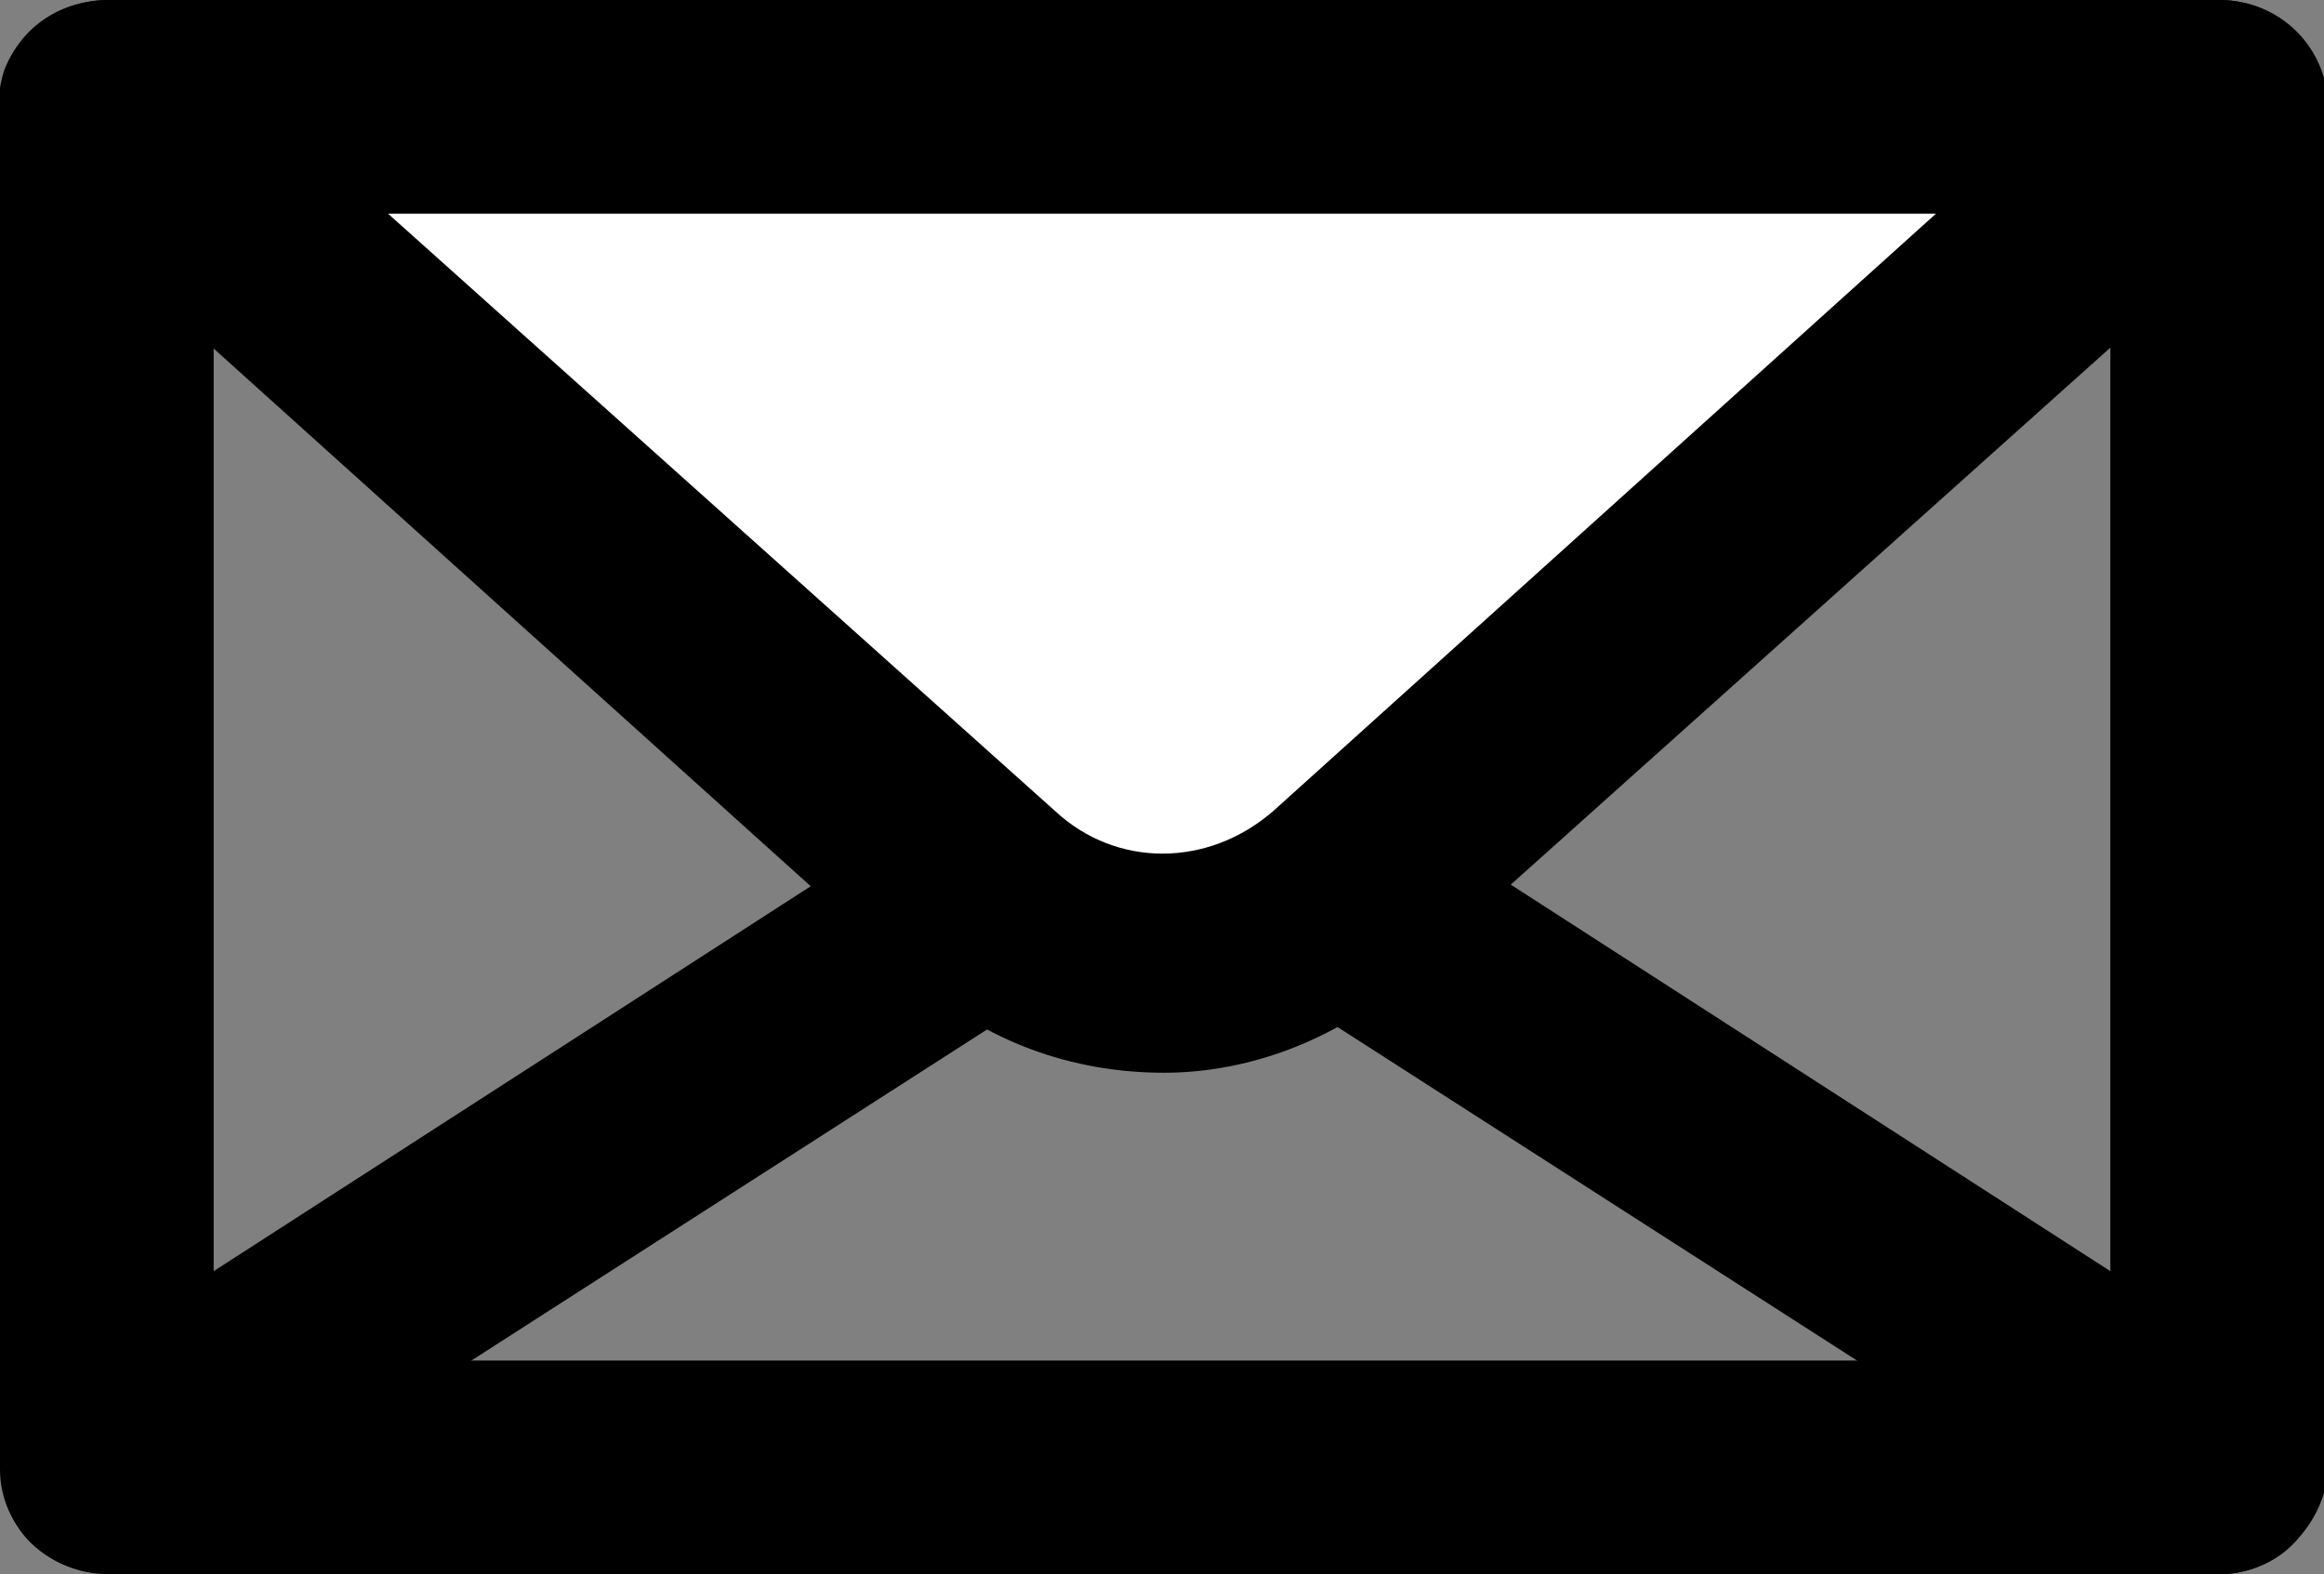 <?xml version="1.0" encoding="utf-8"?>
<!-- Generator: Adobe Illustrator 21.0.2, SVG Export Plug-In . SVG Version: 6.00 Build 0)  -->
<svg version="1.1" id="Layer_1" xmlns="http://www.w3.org/2000/svg" xmlns:xlink="http://www.w3.org/1999/xlink" x="0px" y="0px"
	 viewBox="0 0 53.3 36.1" style="enable-background:new 0 0 53.3 36.1;" xml:space="preserve">
<rect x="0" y="0" width="53.3" height="36.1" fill="#808080" stroke="none"/>
<style type="text/css">
	.st0{fill:#FFFFFF;}
</style>
<g>
	<g>
		<path d="M50.9,36.1H2.5C1.1,36.1,0,35,0,33.7V2.5C0,1.1,1.1,0,2.5,0h48.4c1.4,0,2.5,1.1,2.5,2.5v31.2C53.3,35,52.2,36.1,50.9,36.1
			z M4.9,31.2h43.5V4.9H4.9V31.2z"/>
	</g>
	<g>
		<path d="M50.9,36.1c-0.5,0-0.9-0.1-1.3-0.4L26.7,21L3.8,35.7c-1.1,0.7-2.7,0.4-3.4-0.7c-0.7-1.1-0.4-2.7,0.7-3.4L25.3,16
			c0.8-0.5,1.9-0.5,2.7,0l24.2,15.6c1.1,0.7,1.5,2.3,0.7,3.4C52.5,35.7,51.7,36.1,50.9,36.1z"/>
	</g>
	<g>
		<path class="st0" d="M2.5,2.5l20.1,18c2.3,2.1,5.9,2.1,8.3,0l20.1-18H2.5z"/>
		<path d="M26.7,24.6c-2.1,0-4.1-0.7-5.8-2.2L0.8,4.3c-0.8-0.7-1-1.8-0.7-2.7C0.5,0.6,1.4,0,2.5,0h48.4c1,0,1.9,0.6,2.3,1.6
			c0.4,1,0.1,2-0.7,2.7l-20.1,18C30.8,23.8,28.7,24.6,26.7,24.6z M8.9,4.9l15.3,13.7c1.4,1.3,3.5,1.3,5,0L44.4,4.9H8.9z"/>
	</g>
</g>
</svg>
